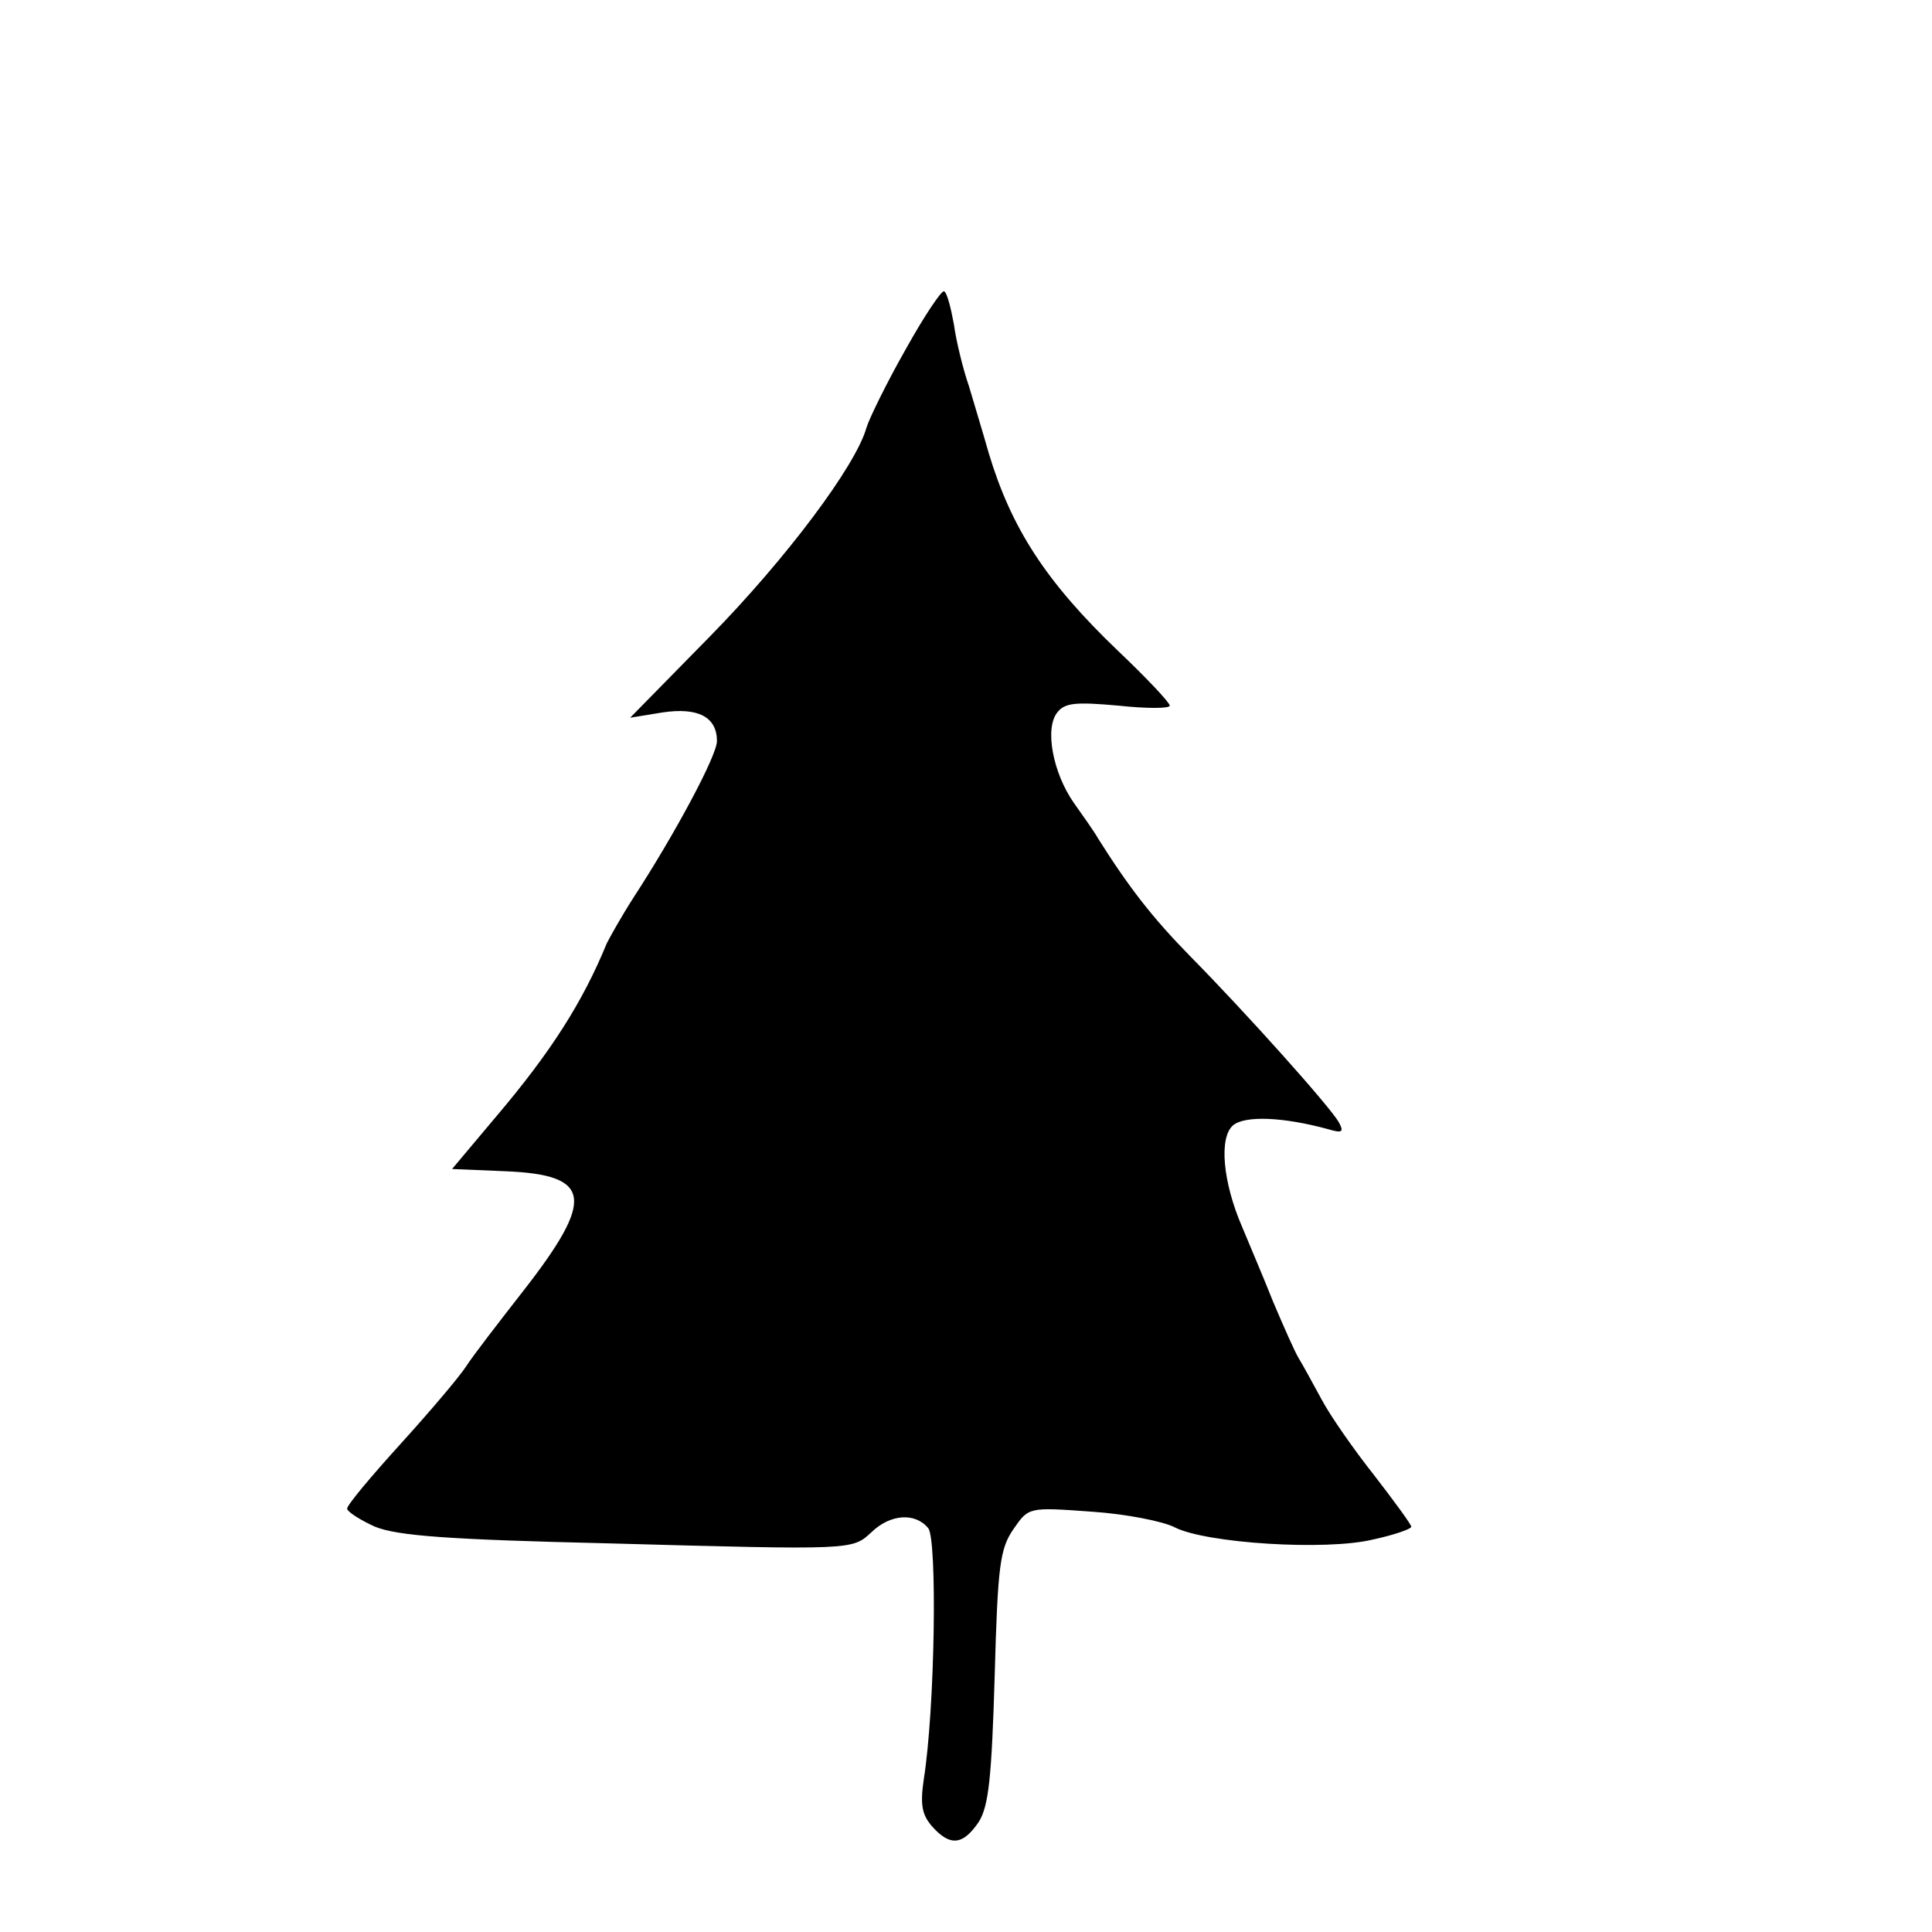 <?xml version="1.0" standalone="no"?>
<!DOCTYPE svg PUBLIC "-//W3C//DTD SVG 20010904//EN"
 "http://www.w3.org/TR/2001/REC-SVG-20010904/DTD/svg10.dtd">
<svg version="1.0" xmlns="http://www.w3.org/2000/svg"
 width="256pt" height="256pt" viewBox="0 0 256 256"
 preserveAspectRatio="xMidYMid meet">
<g transform="translate(0,256) scale(0.1,-0.1)"
fill="#000000" stroke="none">
<path d="M1200 2097 c-25 -44 -48 -91 -52 -104 -14 -50 -106 -173 -207 -276
l-106 -108 43 7 c47 7 72 -6 72 -38 0 -19 -55 -122 -111 -208 -16 -25 -31 -52
-35 -60 -32 -78 -74 -144 -147 -230 l-58 -69 72 -3 c113 -5 118 -36 22 -159
-32 -41 -66 -85 -75 -99 -9 -14 -48 -60 -87 -103 -39 -43 -71 -81 -71 -86 0
-4 17 -15 37 -24 30 -12 96 -17 308 -22 328 -9 324 -9 350 15 25 24 58 26 75
5 12 -15 9 -239 -6 -333 -5 -34 -2 -47 11 -62 24 -27 41 -25 62 6 13 21 17 58
21 193 4 147 7 169 25 195 20 29 20 29 103 23 46 -3 96 -13 111 -21 42 -21
200 -31 262 -16 28 6 51 14 51 17 0 3 -22 33 -49 68 -27 34 -59 80 -70 101
-12 22 -25 46 -30 54 -5 8 -20 42 -34 75 -13 33 -32 77 -41 99 -26 60 -31 119
-12 135 16 13 66 11 125 -5 20 -6 22 -4 15 9 -12 21 -123 145 -197 220 -50 51
-81 91 -122 156 -5 9 -20 30 -32 47 -28 40 -39 99 -22 120 10 13 25 14 81 9
37 -4 68 -4 68 0 0 4 -31 37 -69 73 -95 91 -141 162 -171 262 -7 25 -19 64
-26 88 -8 23 -17 60 -20 82 -4 22 -9 42 -13 44 -3 2 -26 -32 -51 -77z"/>
</g>
</svg>
